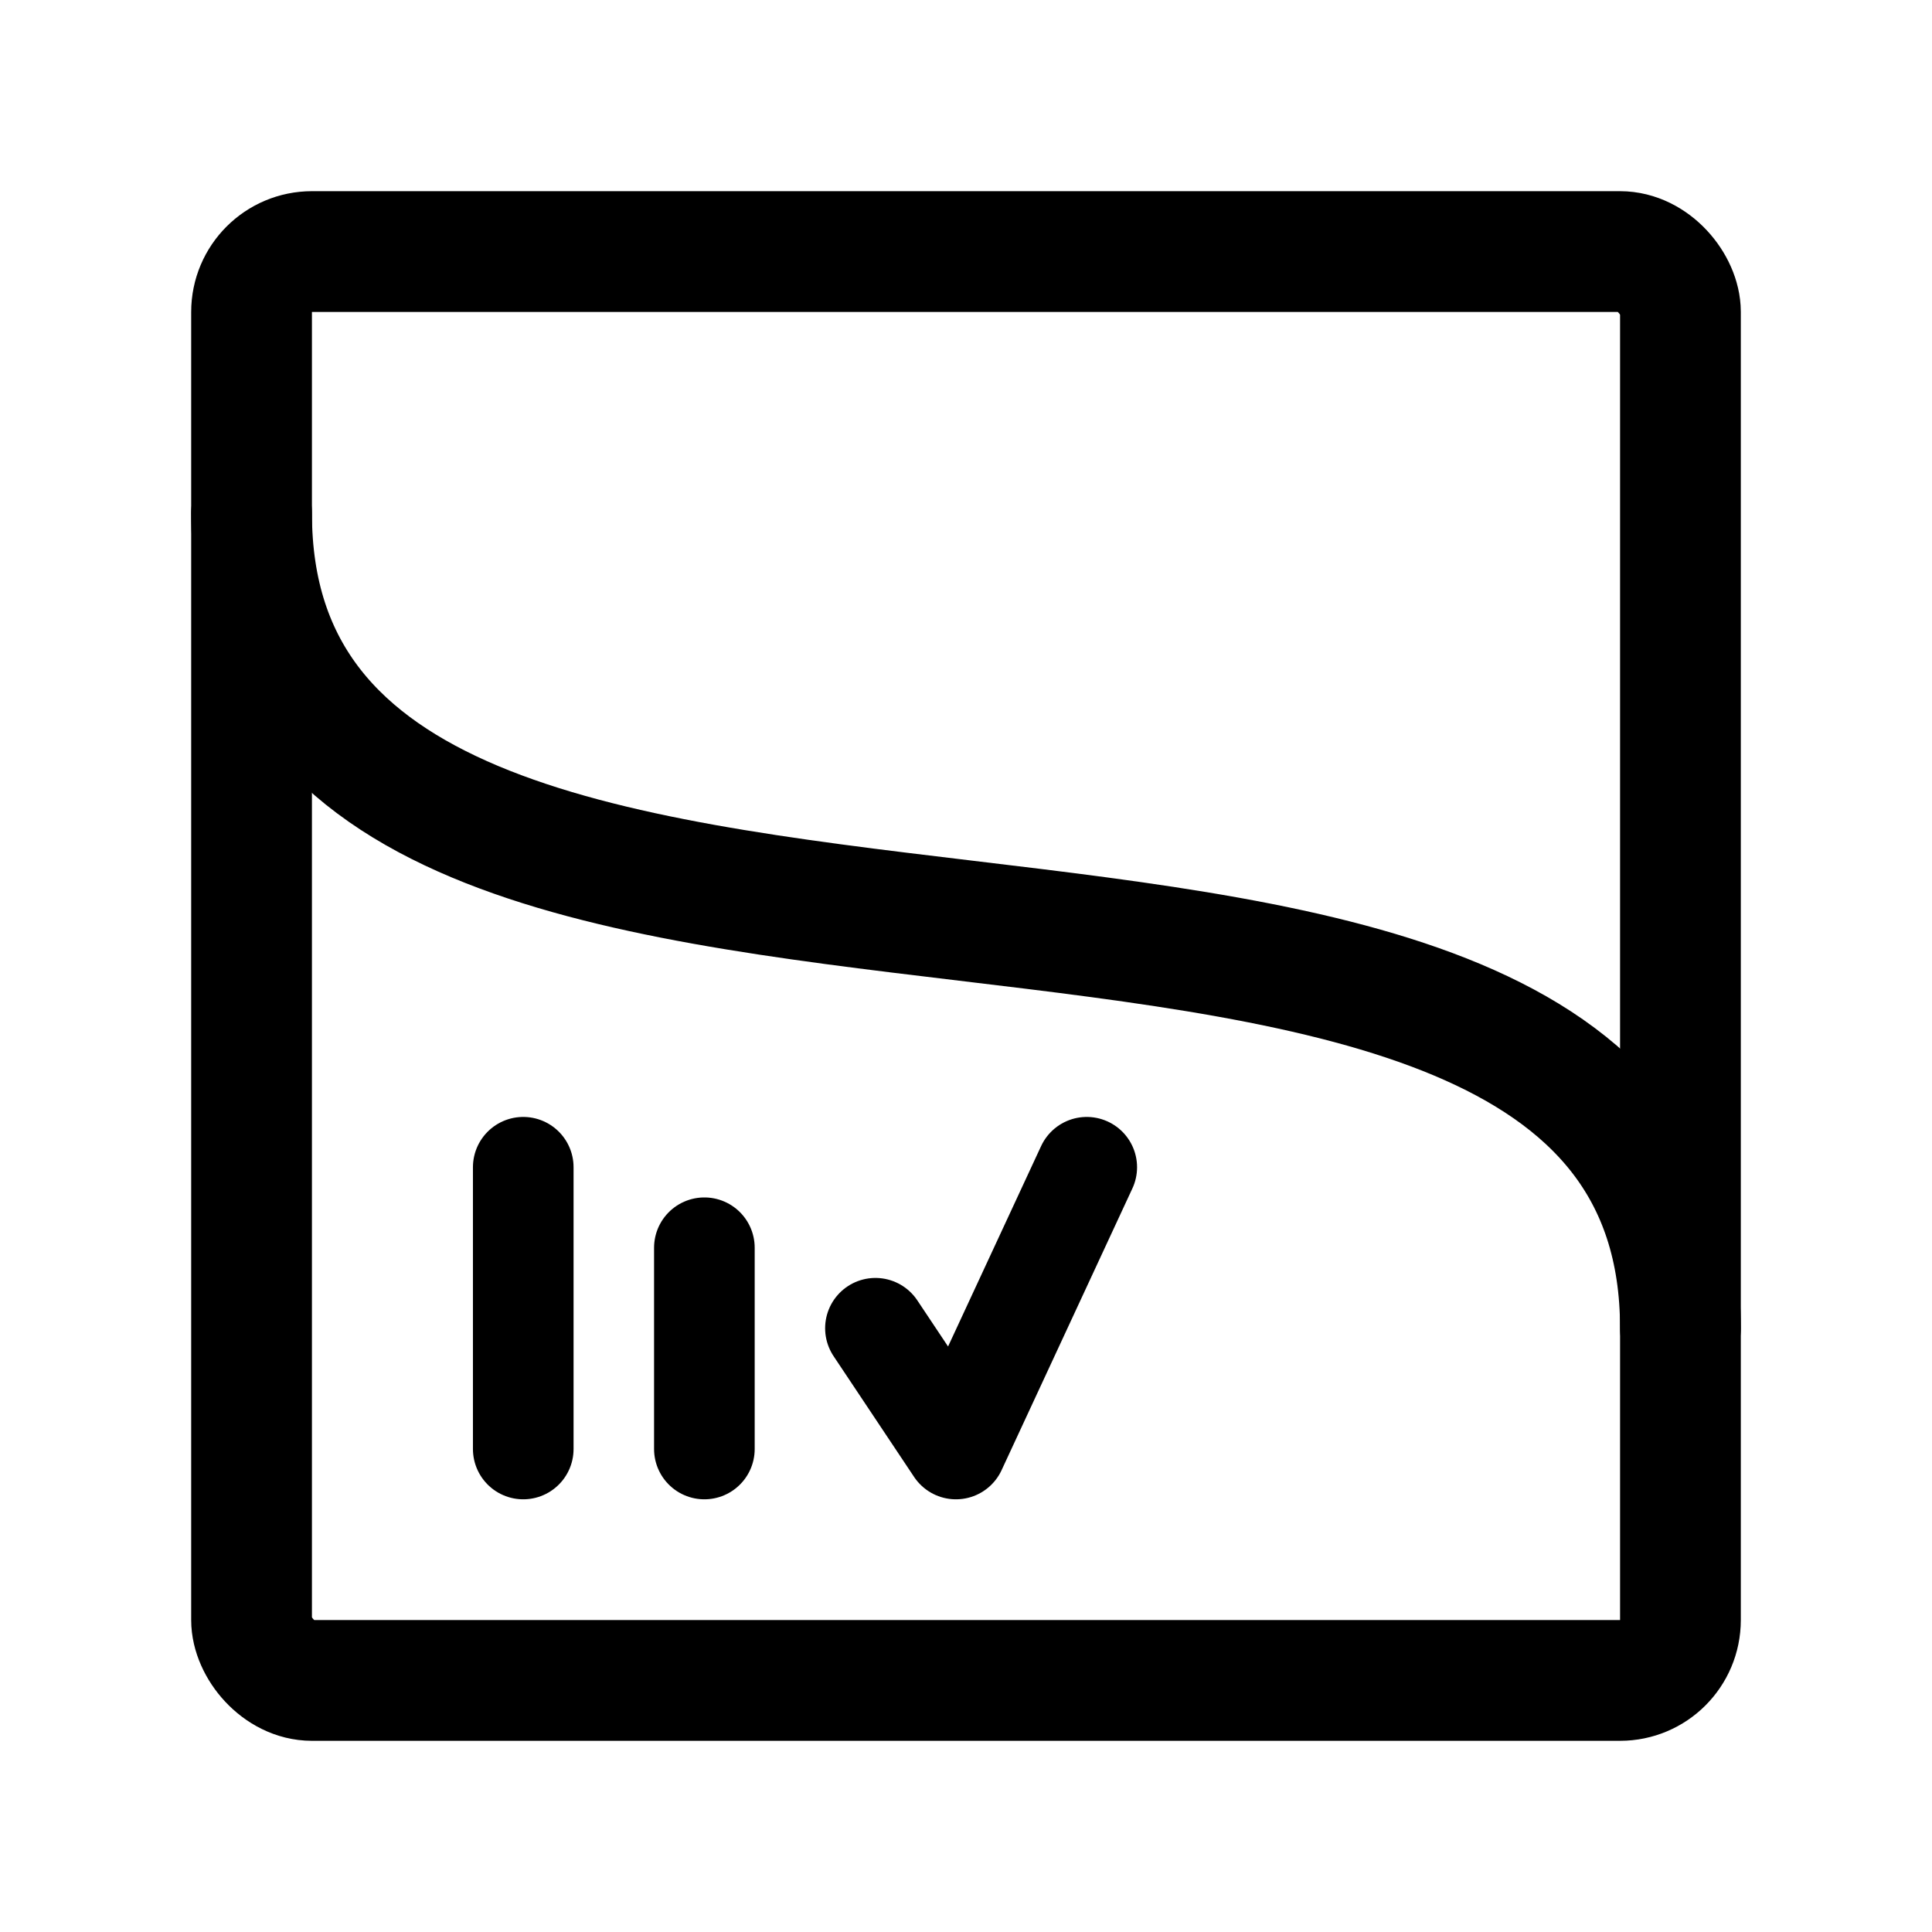 <svg width="192" height="192" viewBox="0 0 192 192" fill="none" xmlns="http://www.w3.org/2000/svg"><path d="M52 116v28m56-28-13 28m-25-20v20m17-12 8 12" stroke="#000" stroke-width="10" stroke-linecap="round" stroke-linejoin="round"/><path d="M25 51c0 64 142 17 142 81" stroke="#000" stroke-width="12" stroke-linecap="round" stroke-linejoin="round"/><rect x="25" y="25" width="142" height="142" rx="6" stroke="#000" stroke-width="12" stroke-linecap="round" stroke-linejoin="round"/></svg>
